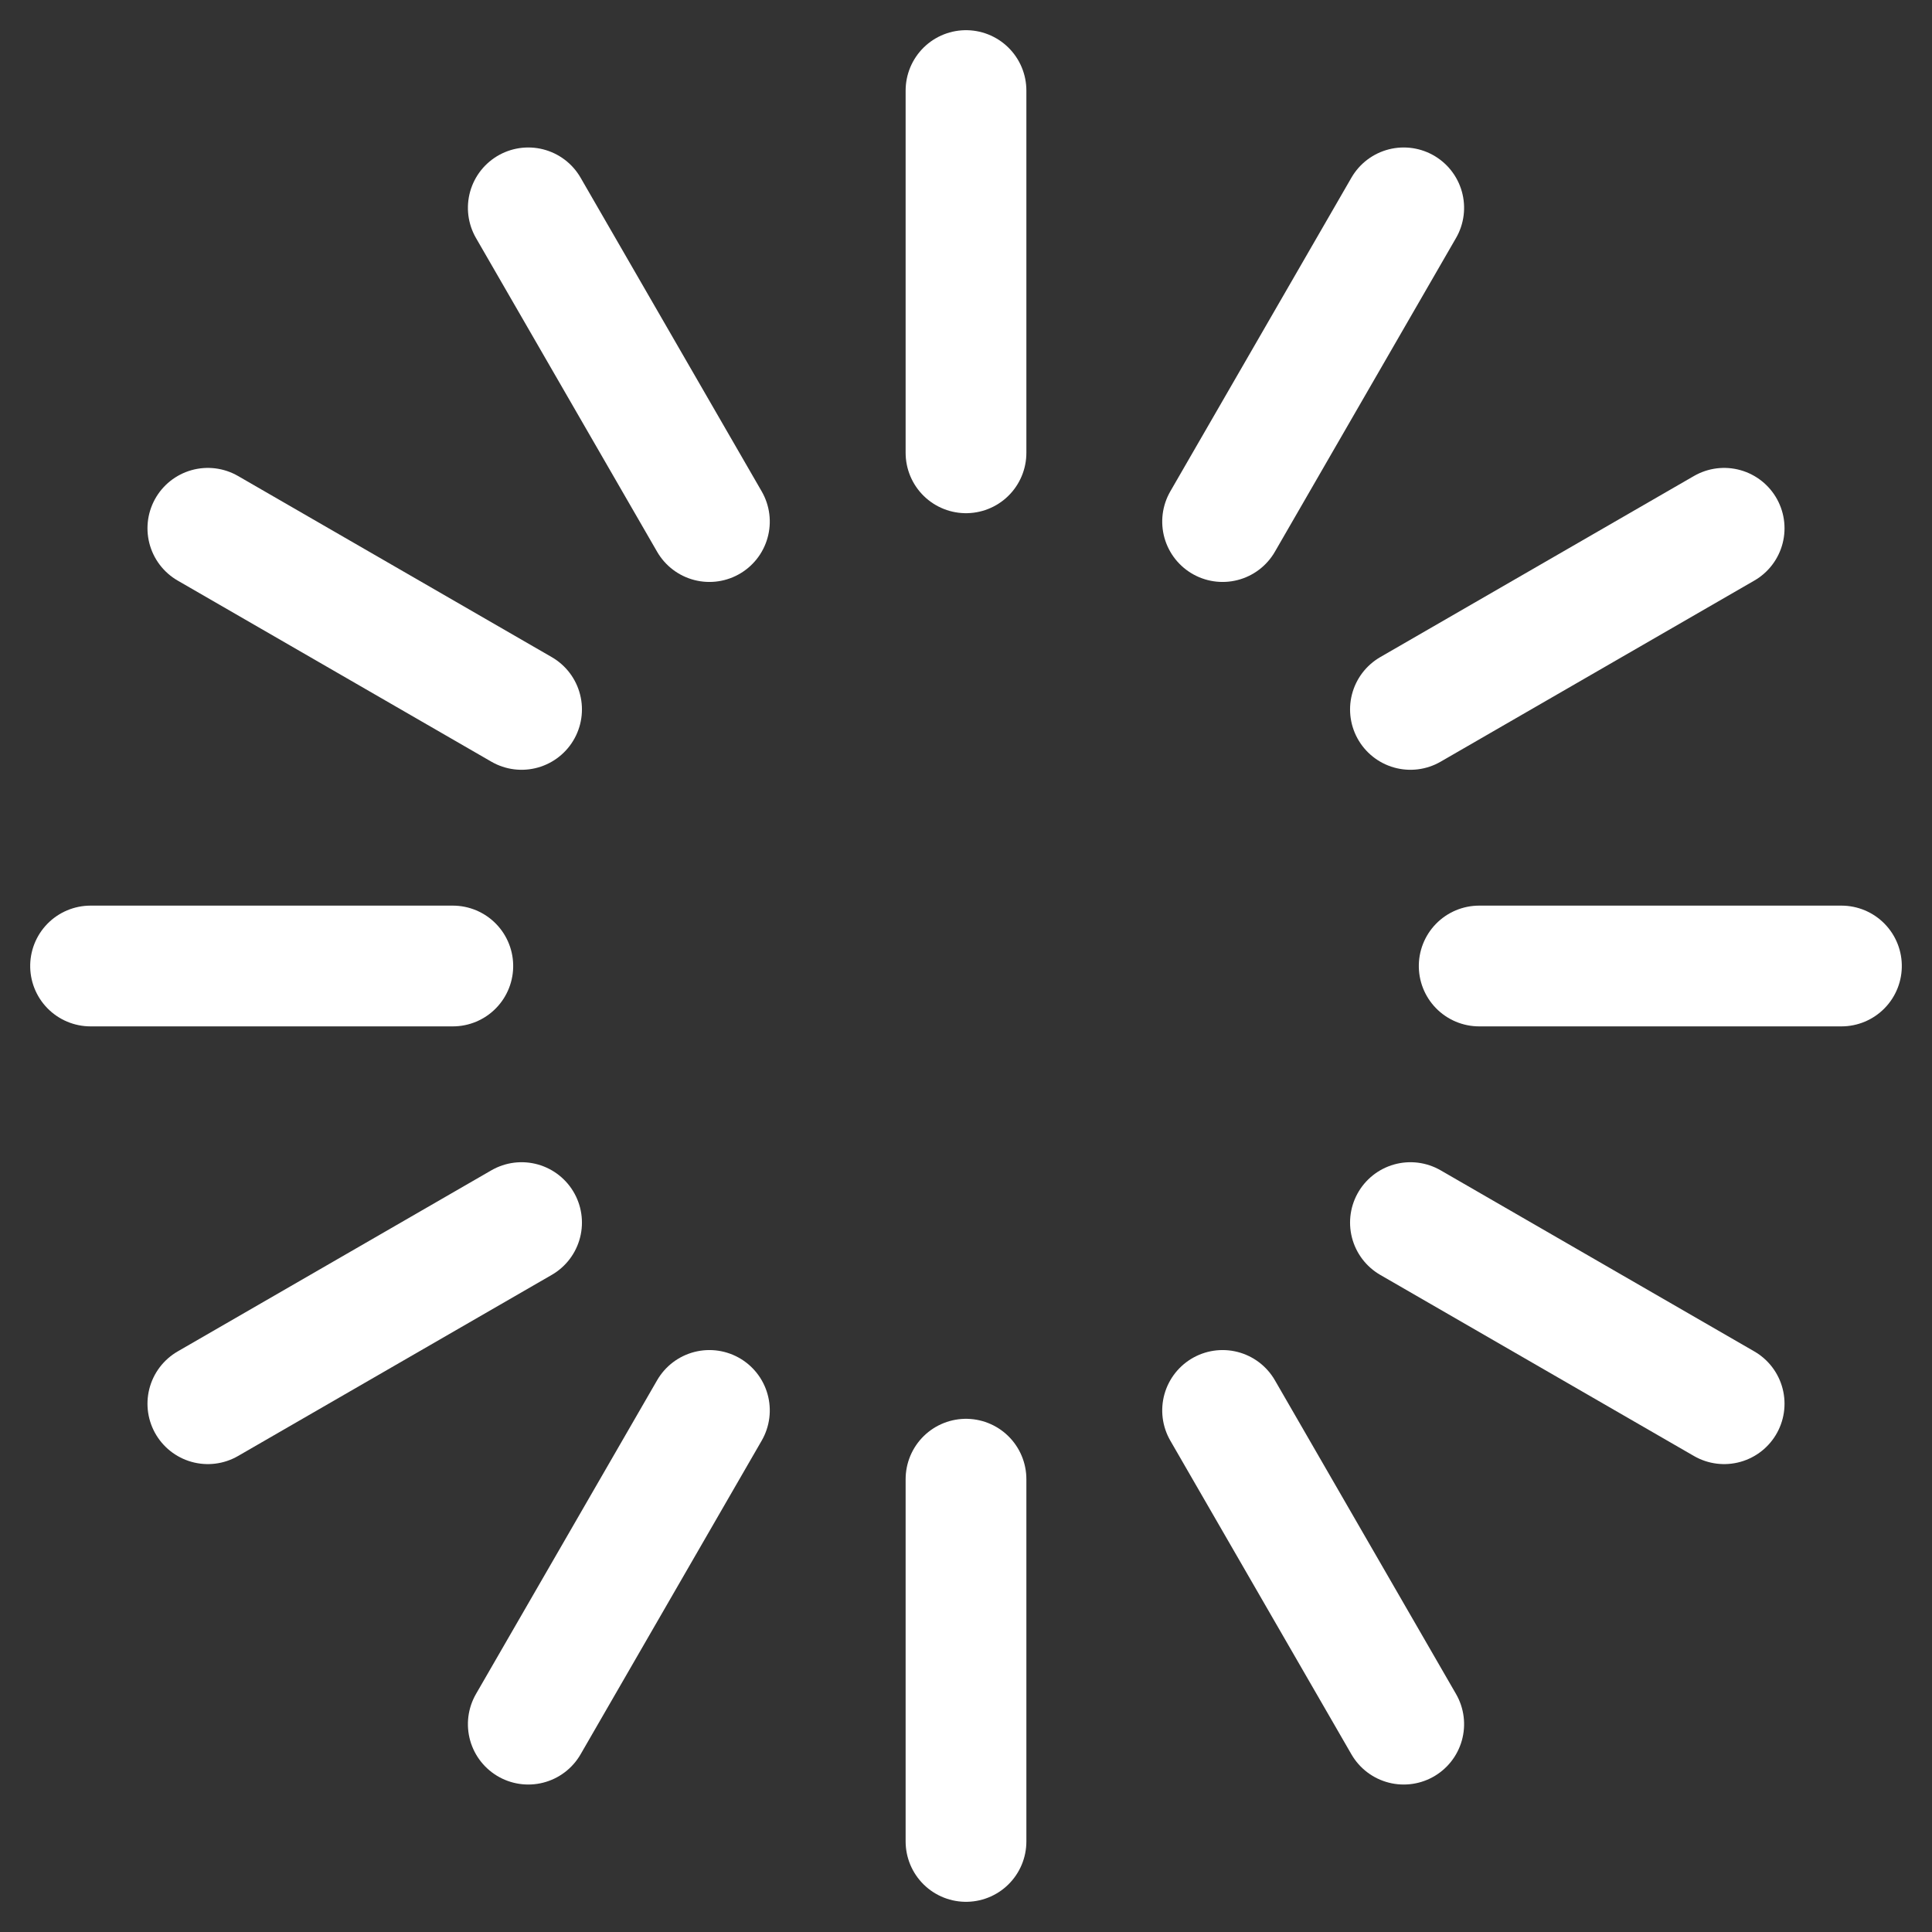 <svg xmlns="http://www.w3.org/2000/svg" width="64" viewBox="0 0 64 64">
  <rect x="0" y="0" width="64" height="64" fill="#333333" stroke="none"/>
  <g stroke="#ffffff" stroke-width="4" stroke-linecap="round">
    <line y1="17" y2="29" transform="translate(32,32) rotate(180)">
      <animate attributeName="stroke-opacity" dur="750ms" values="1;.85;.7;.65;.55;.45;.35;.25;.15;.1;0;1" repeatCount="indefinite"></animate>
    </line>
    <line y1="17" y2="29" transform="translate(32,32) rotate(210)">
      <animate attributeName="stroke-opacity" dur="750ms" values="0;1;.85;.7;.65;.55;.45;.35;.25;.15;.1;0" repeatCount="indefinite"></animate>
    </line>
    <line y1="17" y2="29" transform="translate(32,32) rotate(240)">
      <animate attributeName="stroke-opacity" dur="750ms" values=".1;0;1;.85;.7;.65;.55;.45;.35;.25;.15;.1" repeatCount="indefinite"></animate>
    </line>
    <line y1="17" y2="29" transform="translate(32,32) rotate(270)">
      <animate attributeName="stroke-opacity" dur="750ms" values=".15;.1;0;1;.85;.7;.65;.55;.45;.35;.25;.15" repeatCount="indefinite"></animate>
    </line>
    <line y1="17" y2="29" transform="translate(32,32) rotate(300)">
      <animate attributeName="stroke-opacity" dur="750ms" values=".25;.15;.1;0;1;.85;.7;.65;.55;.45;.35;.25" repeatCount="indefinite"></animate>
    </line>
    <line y1="17" y2="29" transform="translate(32,32) rotate(330)">
      <animate attributeName="stroke-opacity" dur="750ms" values=".35;.25;.15;.1;0;1;.85;.7;.65;.55;.45;.35" repeatCount="indefinite"></animate>
    </line>
    <line y1="17" y2="29" transform="translate(32,32) rotate(0)">
      <animate attributeName="stroke-opacity" dur="750ms" values=".45;.35;.25;.15;.1;0;1;.85;.7;.65;.55;.45" repeatCount="indefinite"></animate>
    </line>
    <line y1="17" y2="29" transform="translate(32,32) rotate(30)">
      <animate attributeName="stroke-opacity" dur="750ms" values=".55;.45;.35;.25;.15;.1;0;1;.85;.7;.65;.55" repeatCount="indefinite"></animate>
    </line>
    <line y1="17" y2="29" transform="translate(32,32) rotate(60)">
      <animate attributeName="stroke-opacity" dur="750ms" values=".65;.55;.45;.35;.25;.15;.1;0;1;.85;.7;.65" repeatCount="indefinite"></animate>
    </line>
    <line y1="17" y2="29" transform="translate(32,32) rotate(90)">
      <animate attributeName="stroke-opacity" dur="750ms" values=".7;.65;.55;.45;.35;.25;.15;.1;0;1;.85;.7" repeatCount="indefinite"></animate>
    </line>
    <line y1="17" y2="29" transform="translate(32,32) rotate(120)">
      <animate attributeName="stroke-opacity" dur="750ms" values=".85;.7;.65;.55;.45;.35;.25;.15;.1;0;1;.85" repeatCount="indefinite"></animate>
    </line>
    <line y1="17" y2="29" transform="translate(32,32) rotate(150)">
      <animate attributeName="stroke-opacity" dur="750ms" values="1;.85;.7;.65;.55;.45;.35;.25;.15;.1;0;1" repeatCount="indefinite"></animate>
    </line>
  </g>
</svg>
